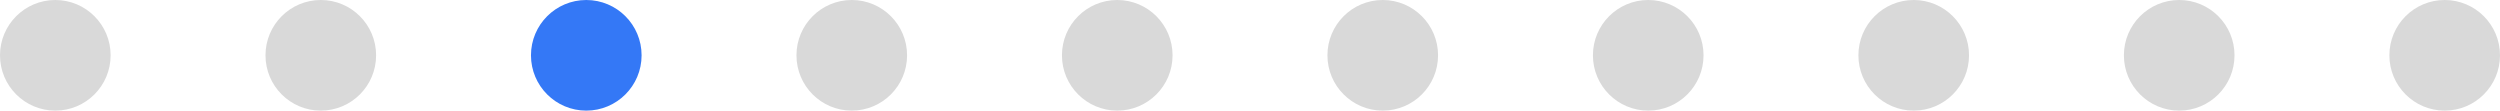 <svg width="226" height="10" viewBox="0 0 226 10" fill="none" xmlns="http://www.w3.org/2000/svg">
<circle cx="29" cy="5" r="5" fill="#D9D9D9"/>
<circle cx="125" cy="5" r="5" fill="#D9D9D9"/>
<circle cx="53" cy="5" r="5" fill="#3478F6"/>
<circle cx="149" cy="5" r="5" fill="#D9D9D9"/>
<circle cx="77" cy="5" r="5" fill="#D9D9D9"/>
<circle cx="173" cy="5" r="5" fill="#D9D9D9"/>
<circle cx="101" cy="5" r="5" fill="#D9D9D9"/>
<circle cx="197" cy="5" r="5" fill="#D9D9D9"/>
<circle cx="221" cy="5" r="5" fill="#D9D9D9"/>
<circle cx="5" cy="5" r="5" fill="#D9D9D9"/>
</svg>

